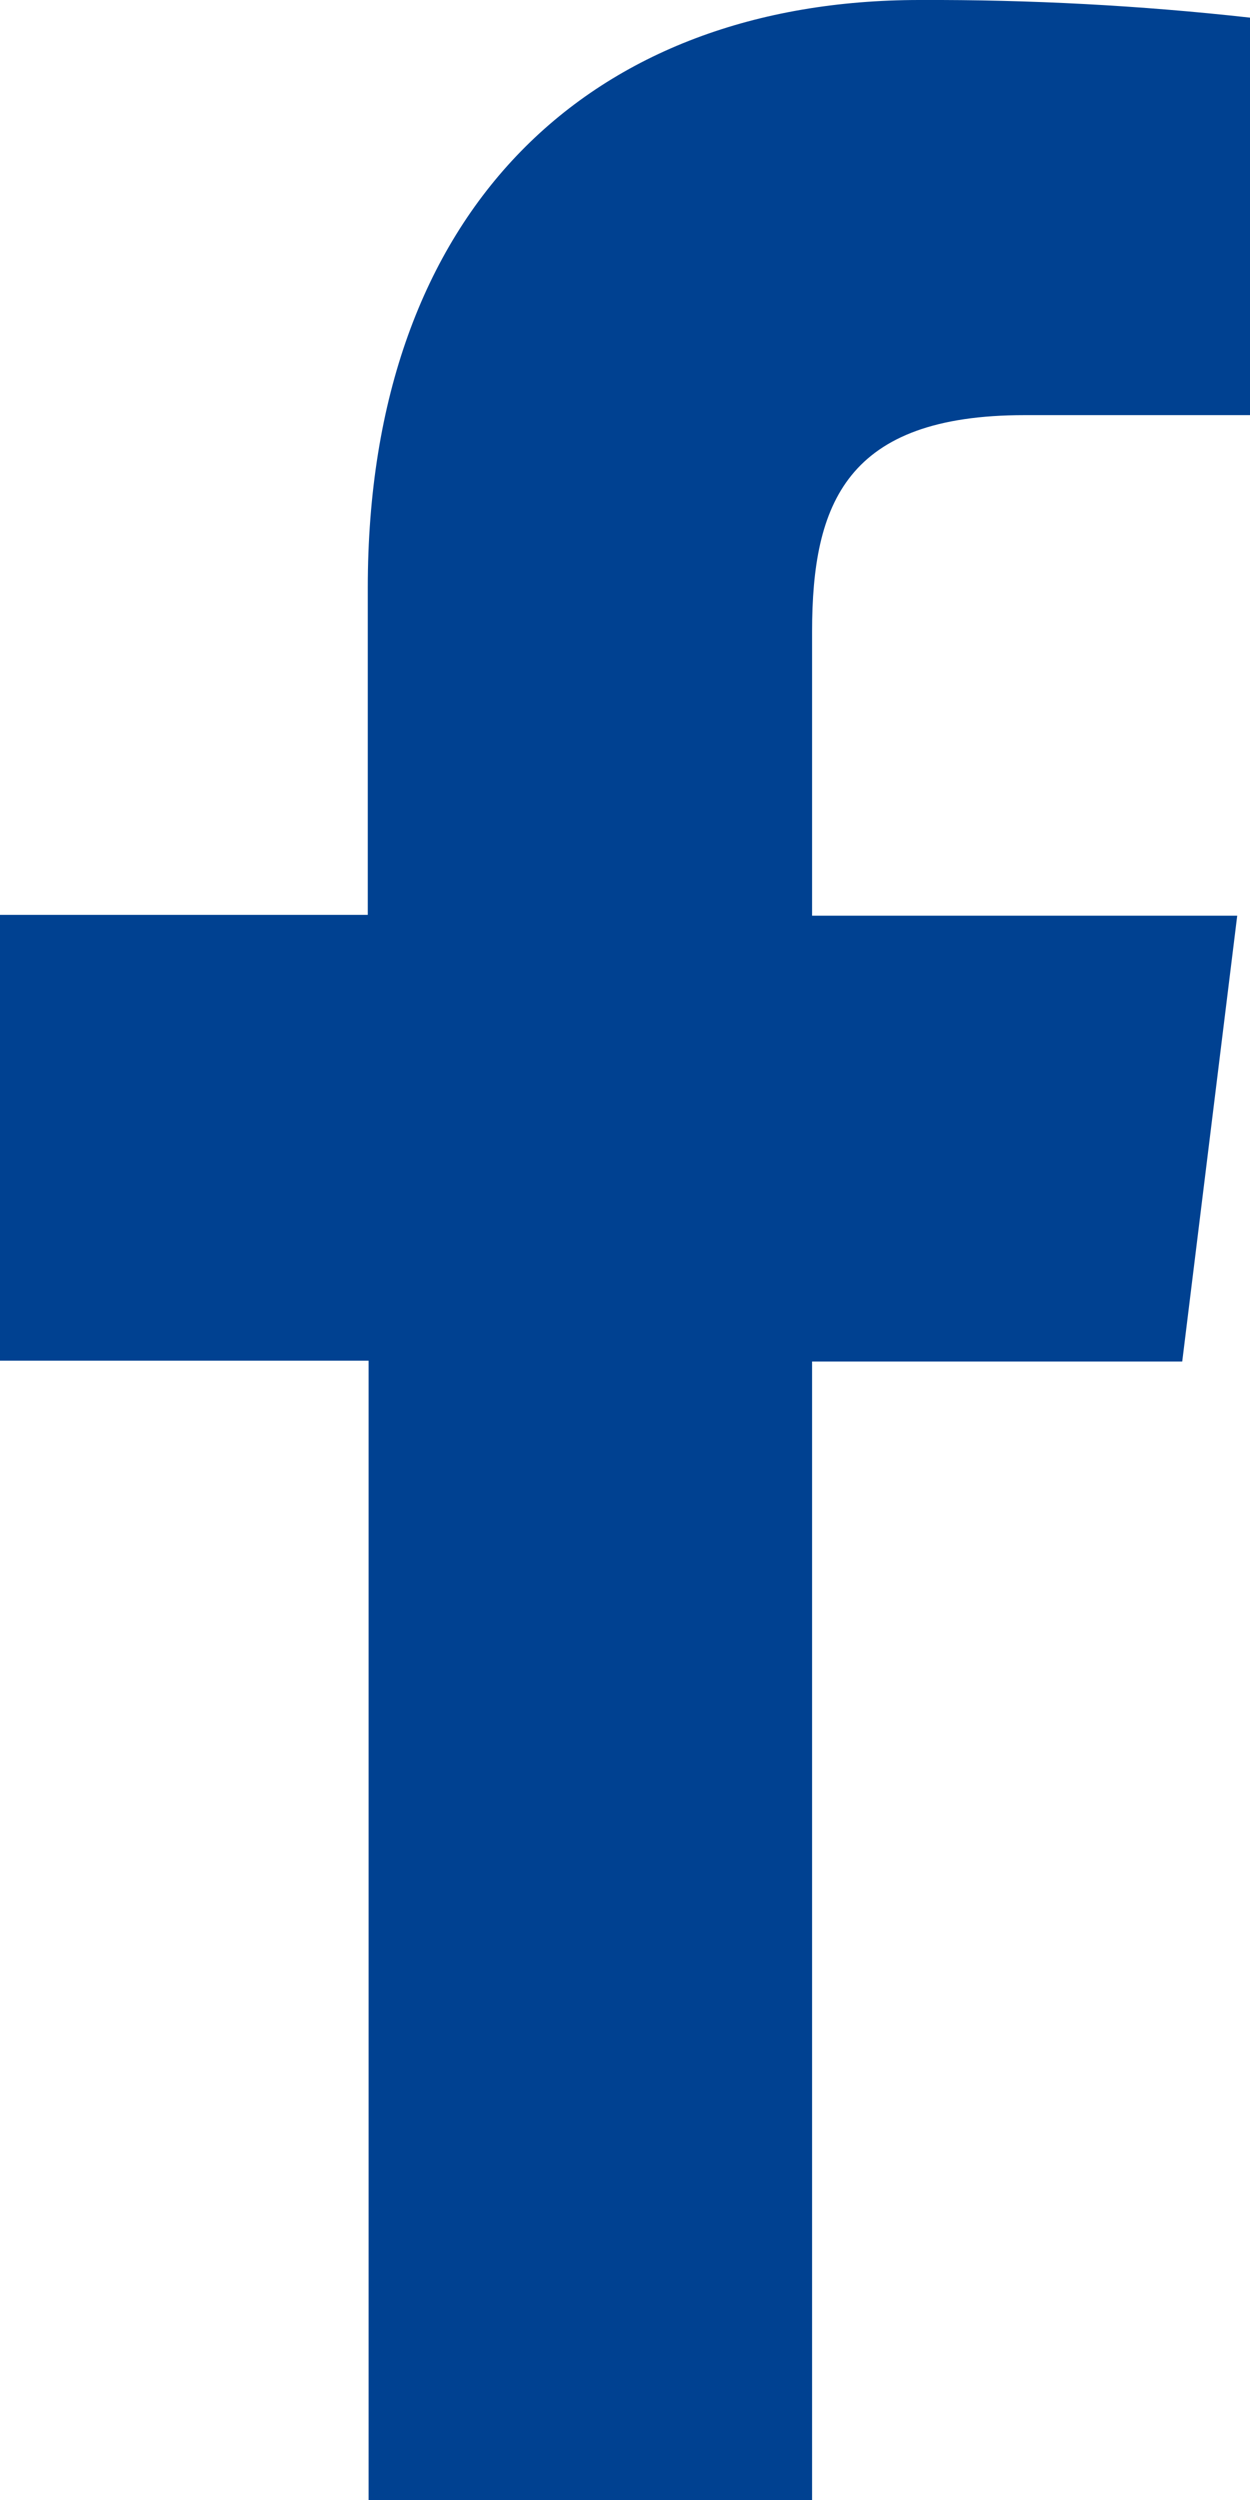 <svg width="9" height="18" viewBox="0 0 9 18" fill="none" xmlns="http://www.w3.org/2000/svg">
<path d="M5.847 18V9.803H8.512L8.908 6.593H5.847V4.549C5.847 3.623 6.095 2.989 7.377 2.989H9V0.127C8.21 0.039 7.416 -0.003 6.622 0C4.266 0 2.648 1.492 2.648 4.232V6.587H0V9.797H2.654V18H5.847Z" fill="#004191"/>
</svg>
